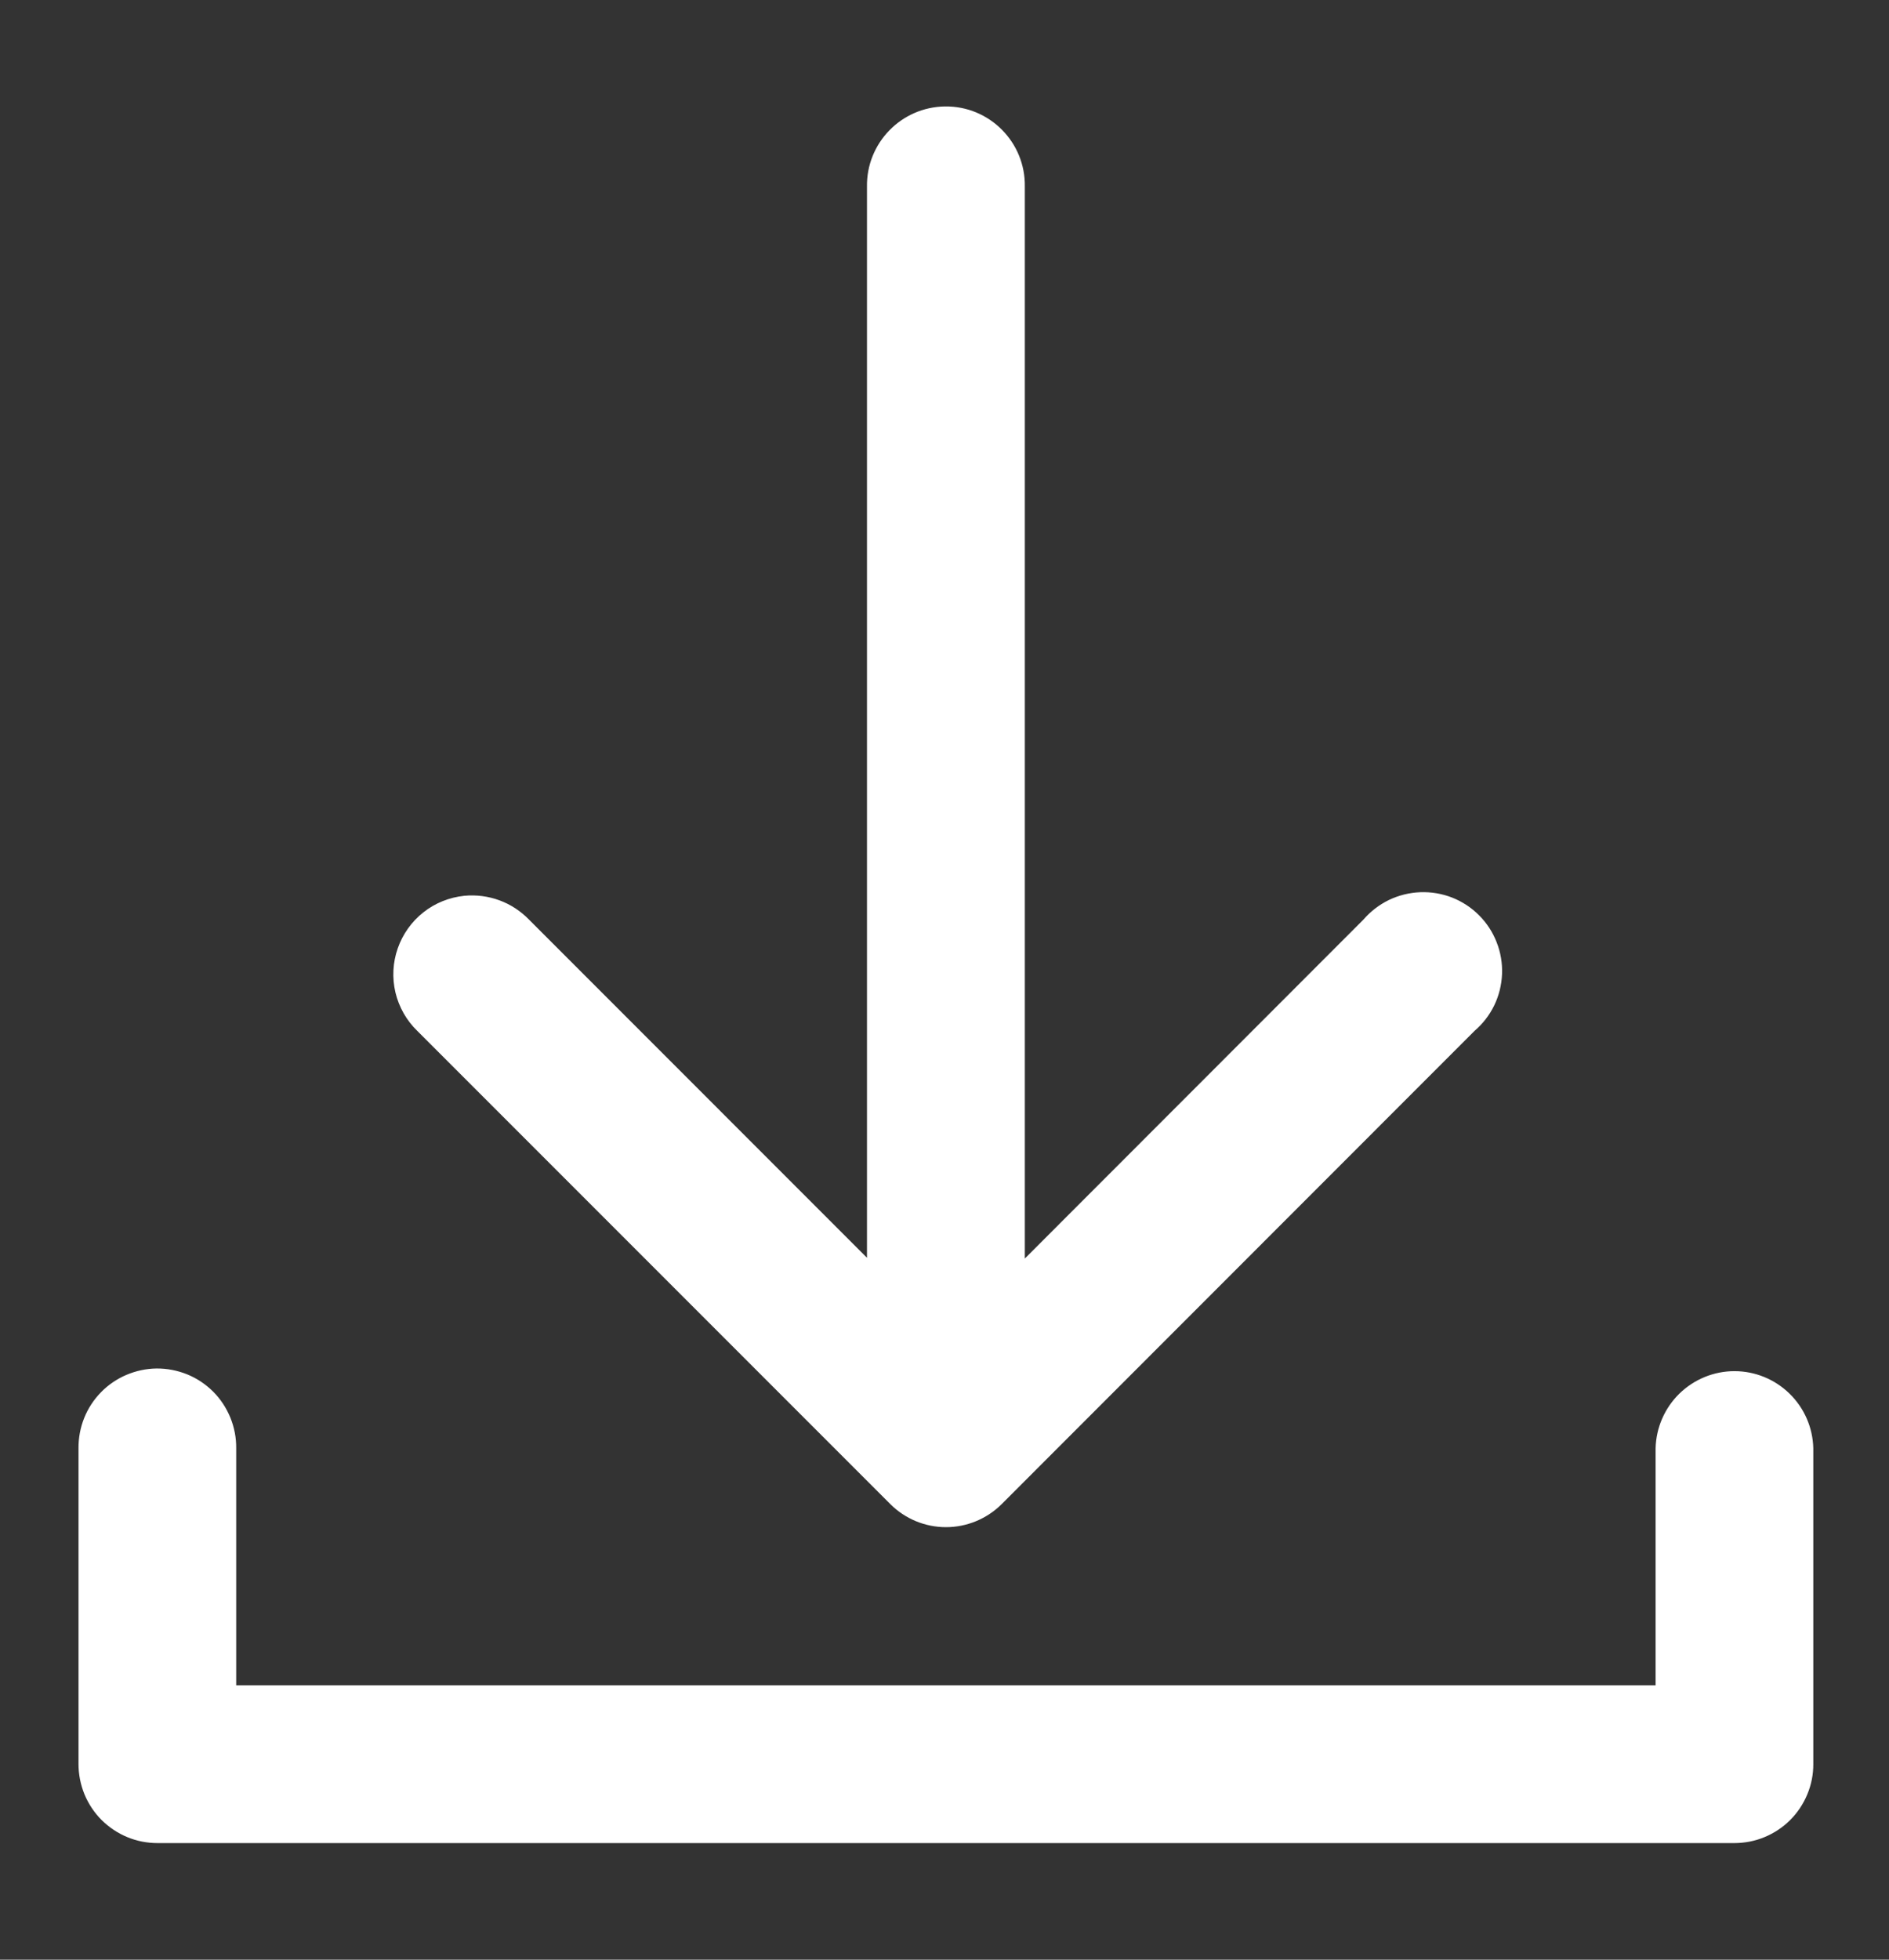 <svg width="27" height="28" viewBox="0 0 27 28" fill="none" xmlns="http://www.w3.org/2000/svg">
<rect x="0" y="0" width="27" height="28" fill="#333333" stroke="none"/>
<path fill-rule="evenodd" clip-rule="evenodd" d="M13.508 1.521C12.882 1.529 12.381 2.044 12.392 2.669V17.971L7.562 13.14C7.443 13.017 7.299 12.923 7.139 12.864C6.979 12.805 6.807 12.783 6.637 12.799C6.424 12.821 6.22 12.902 6.052 13.035C5.883 13.168 5.756 13.347 5.685 13.55C5.614 13.752 5.603 13.971 5.652 14.18C5.702 14.389 5.81 14.58 5.964 14.729L12.727 21.492C12.938 21.702 13.223 21.82 13.521 21.82C13.819 21.82 14.104 21.702 14.316 21.492L21.076 14.729C21.194 14.628 21.29 14.504 21.358 14.364C21.425 14.225 21.463 14.072 21.469 13.917C21.475 13.762 21.449 13.607 21.392 13.463C21.336 13.318 21.25 13.187 21.14 13.077C21.03 12.967 20.899 12.881 20.754 12.824C20.61 12.768 20.455 12.742 20.3 12.748C20.145 12.754 19.992 12.792 19.852 12.859C19.713 12.927 19.588 13.023 19.487 13.14L14.648 17.982V2.669C14.66 2.034 14.144 1.513 13.508 1.521ZM2.238 19.553C2.09 19.555 1.944 19.586 1.807 19.644C1.671 19.702 1.547 19.786 1.444 19.892C1.34 19.998 1.258 20.123 1.203 20.261C1.148 20.398 1.121 20.545 1.122 20.693V25.203C1.122 25.351 1.151 25.499 1.207 25.636C1.264 25.774 1.347 25.899 1.452 26.004C1.558 26.109 1.682 26.192 1.82 26.249C1.957 26.306 2.105 26.334 2.253 26.334H24.787C24.935 26.334 25.083 26.306 25.22 26.249C25.358 26.192 25.483 26.109 25.588 26.004C25.693 25.899 25.776 25.774 25.833 25.636C25.89 25.499 25.919 25.351 25.918 25.203V20.693C25.911 20.399 25.79 20.119 25.579 19.913C25.369 19.707 25.086 19.591 24.791 19.591C24.497 19.591 24.214 19.707 24.003 19.913C23.793 20.119 23.671 20.399 23.664 20.693V24.08H3.376V20.693C3.378 20.543 3.349 20.395 3.293 20.256C3.236 20.117 3.153 19.99 3.047 19.884C2.941 19.778 2.815 19.694 2.676 19.637C2.537 19.581 2.388 19.552 2.238 19.553Z" fill="white"/>
</svg>
